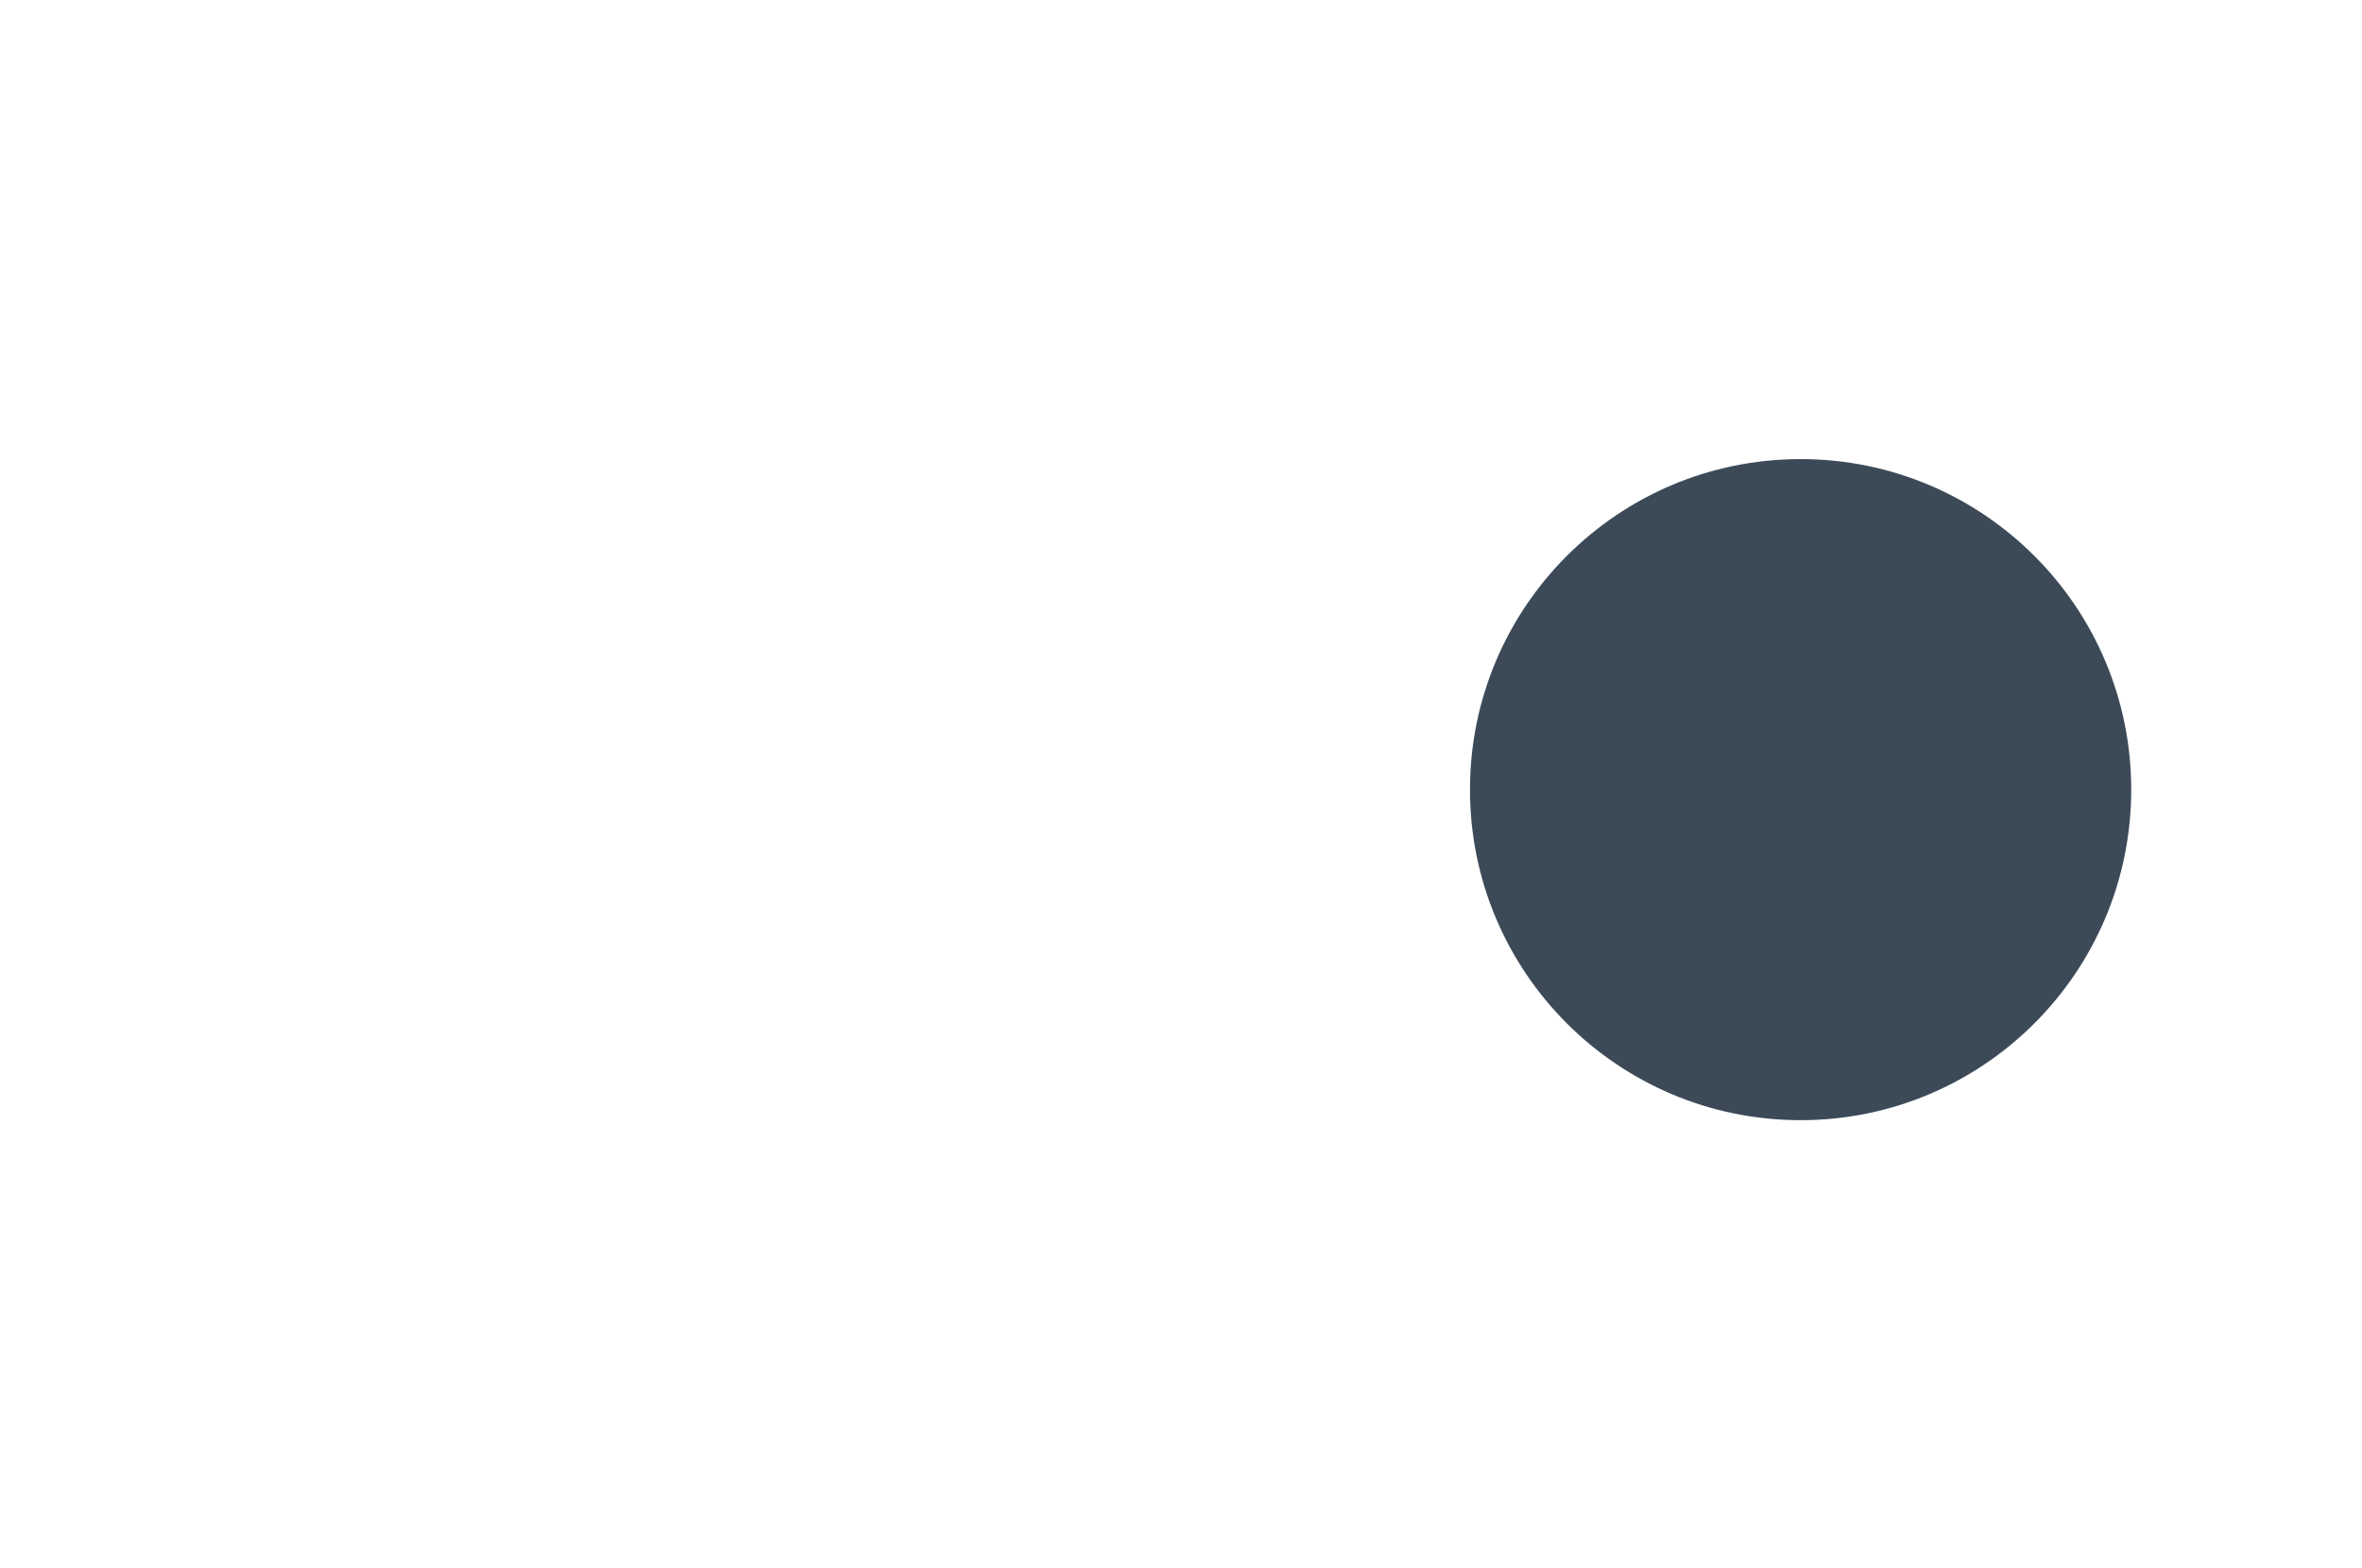 <svg width="119" height="79" viewBox="0 0 119 79" fill="none" xmlns="http://www.w3.org/2000/svg">
<path fill-rule="evenodd" clip-rule="evenodd" d="M0.448 78.863L0.448 0.721L113.62 39.792L0.448 78.863Z" fill="url(#paint0_linear_0_33)"/>
<circle cx="90.716" cy="39.791" r="22.904" transform="rotate(-90 90.716 39.791)" fill="white"/>
<g filter="url(#filter0_f_0_33)">
<circle cx="90.716" cy="39.792" r="16.657" transform="rotate(-90 90.716 39.792)" fill="#3C4A58"/>
</g>
<defs>
<filter id="filter0_f_0_33" x="63.185" y="12.262" width="55.061" height="55.061" filterUnits="userSpaceOnUse" color-interpolation-filters="sRGB">
<feFlood flood-opacity="0" result="BackgroundImageFix"/>
<feBlend mode="normal" in="SourceGraphic" in2="BackgroundImageFix" result="shape"/>
<feGaussianBlur stdDeviation="5.437" result="effect1_foregroundBlur_0_33"/>
</filter>
<linearGradient id="paint0_linear_0_33" x1="22.396" y1="56.883" x2="71.9" y2="56.883" gradientUnits="userSpaceOnUse">
<stop stop-color="white" stop-opacity="0.01"/>
<stop offset="1" stop-color="white" stop-opacity="0.4"/>
</linearGradient>
</defs>
</svg>
